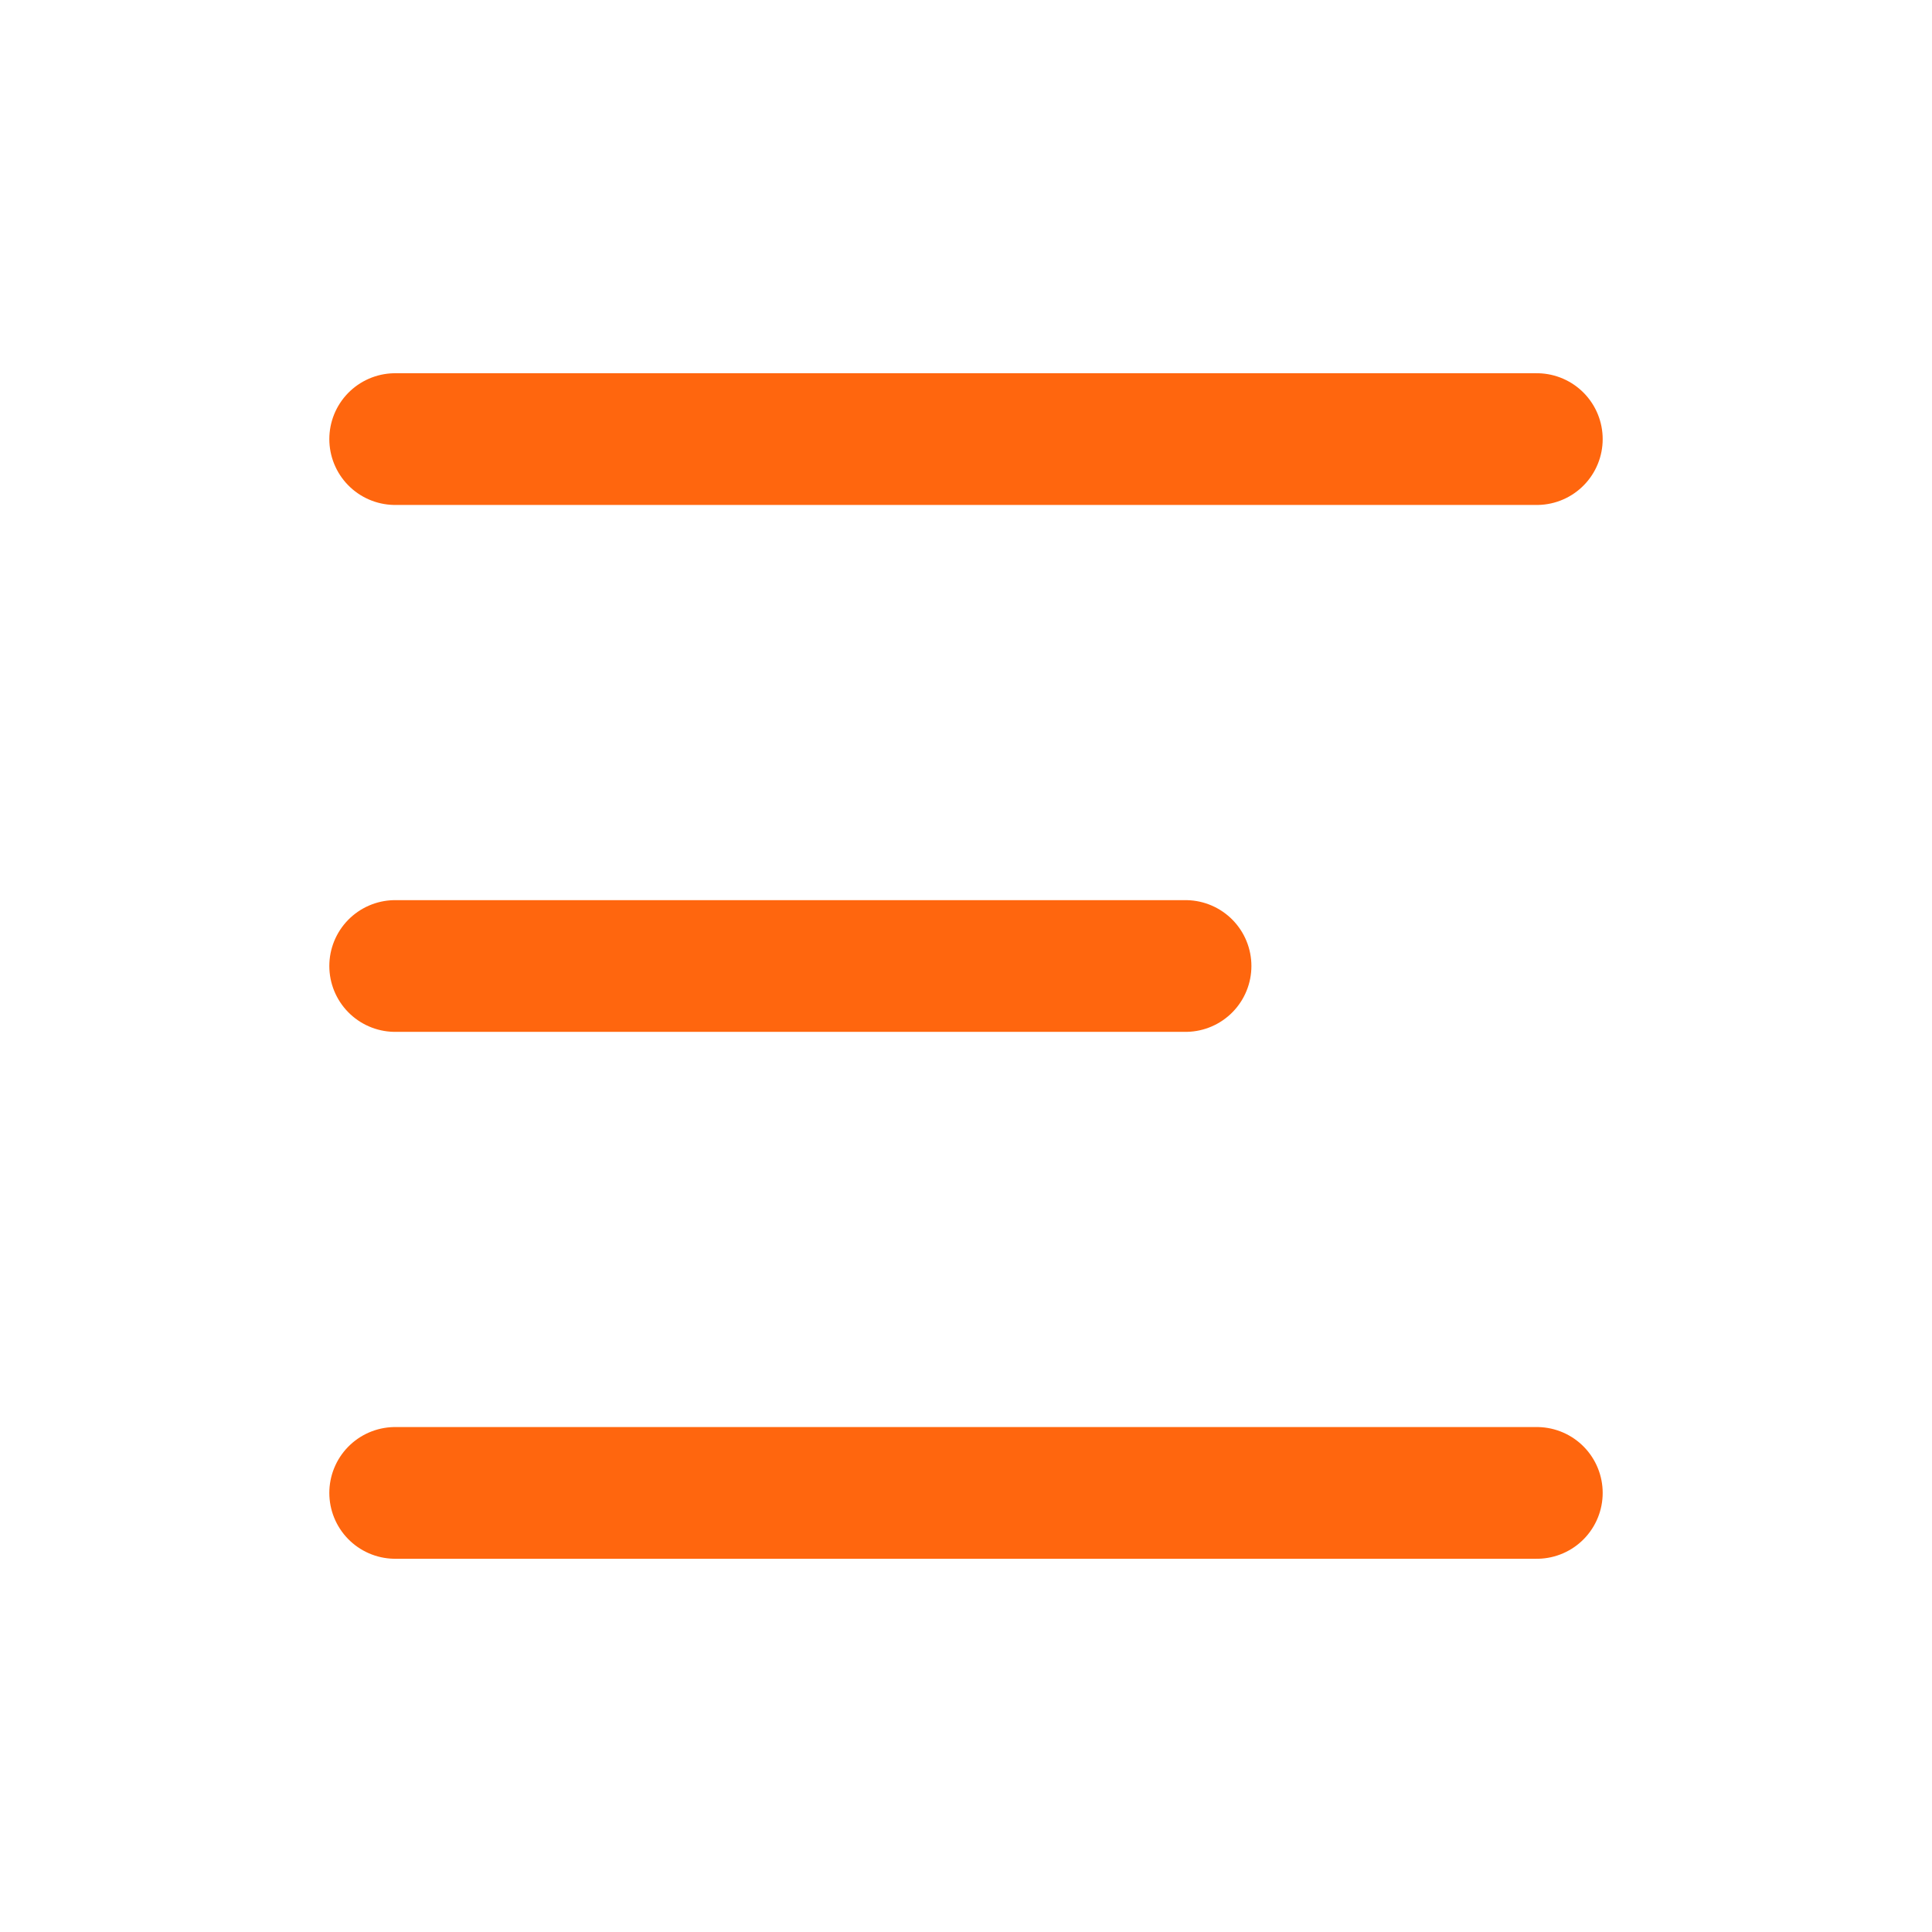 <svg width="44" height="44" viewBox="0 0 44 44" fill="none" xmlns="http://www.w3.org/2000/svg">
<path d="M9 10H35" stroke="#FF660E" stroke-width="3" stroke-linecap="round"/>
<path d="M9 22H27" stroke="#FF660E" stroke-width="3" stroke-linecap="round"/>
<path d="M9 34H35" stroke="#FF660E" stroke-width="3" stroke-linecap="round"/>
</svg>
